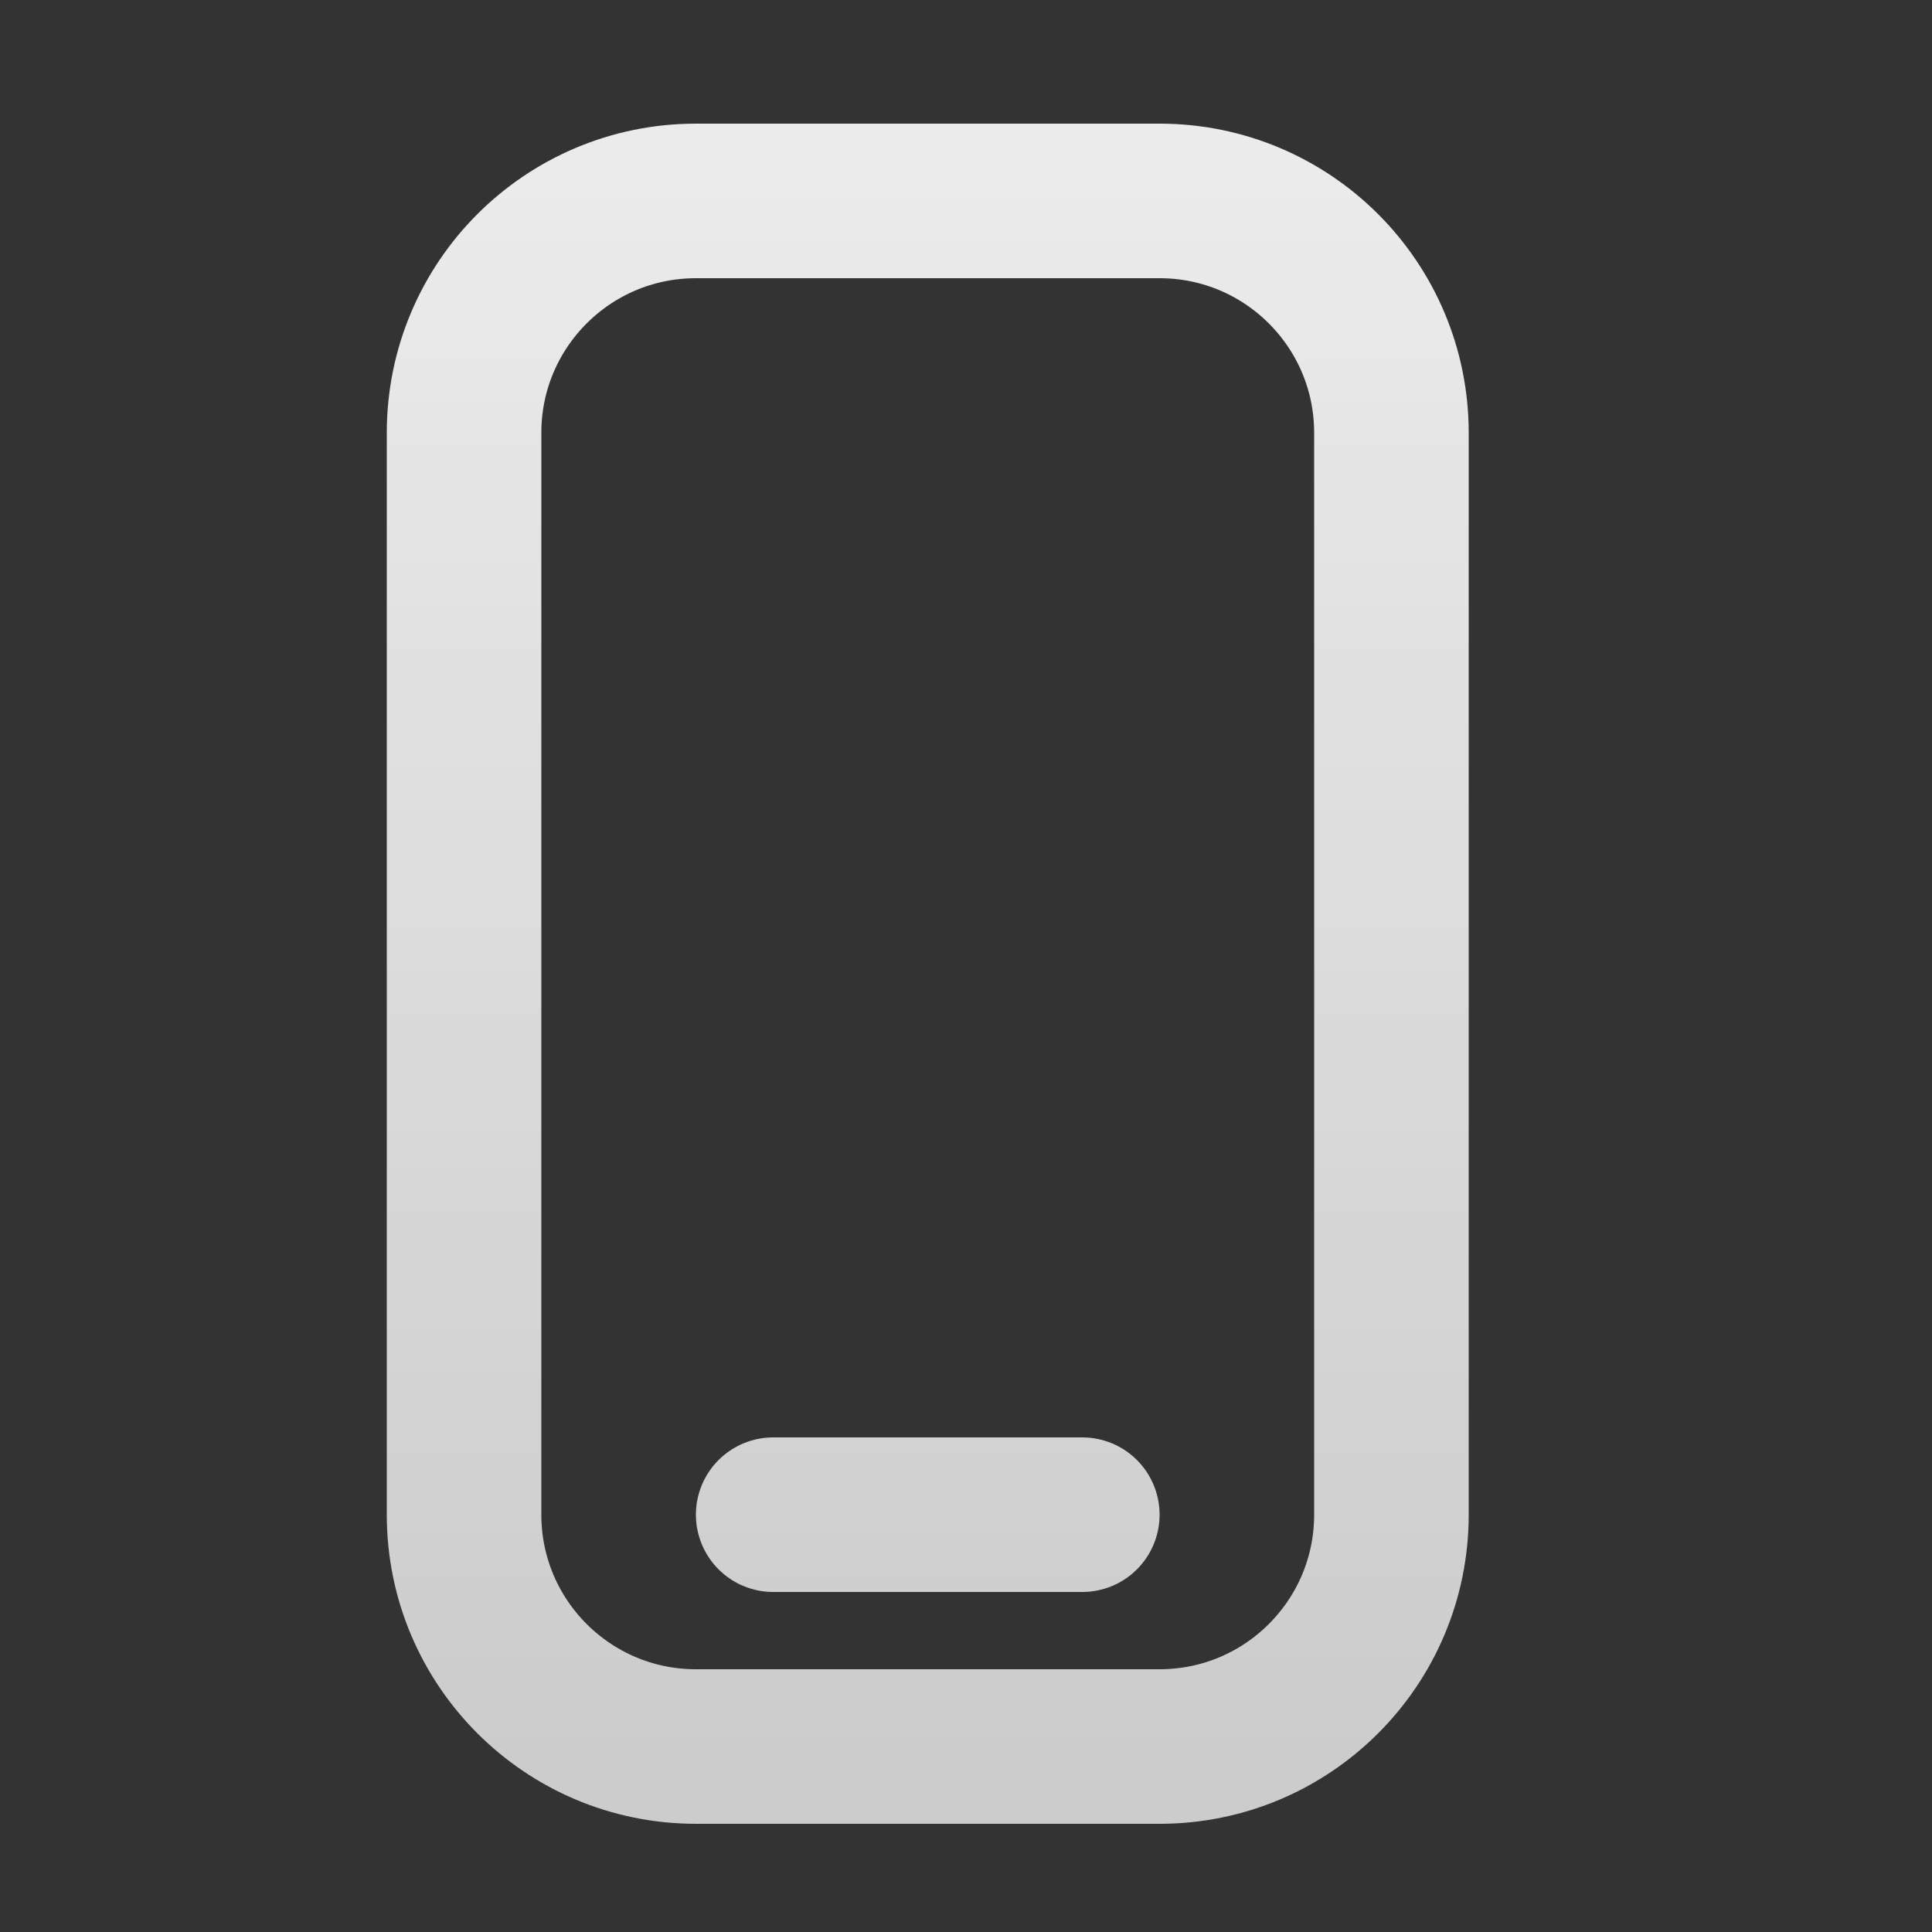 <svg width="25" height="25" viewBox="0 0 25 25" fill="none" xmlns="http://www.w3.org/2000/svg">
<rect x="0" y="0" width="25" height="25" fill="#333333" stroke="none"/>
<path d="M10.005 19.6H14.005M9.005 22.6H15.005C16.662 22.6 18.005 21.257 18.005 19.6V5.6C18.005 3.943 16.662 2.6 15.005 2.6H9.005C7.348 2.6 6.005 3.943 6.005 5.6V19.6C6.005 21.257 7.348 22.6 9.005 22.6Z" stroke="url(#paint0_linear_891_3335)" stroke-width="2" stroke-linecap="round"/>
<defs>
<linearGradient id="paint0_linear_891_3335" x1="12.005" y1="2.6" x2="12.005" y2="22.6" gradientUnits="userSpaceOnUse">
<stop stop-color="white" stop-opacity="0.9"/>
<stop offset="1" stop-color="white" stop-opacity="0.75"/>
</linearGradient>
</defs>
</svg>
